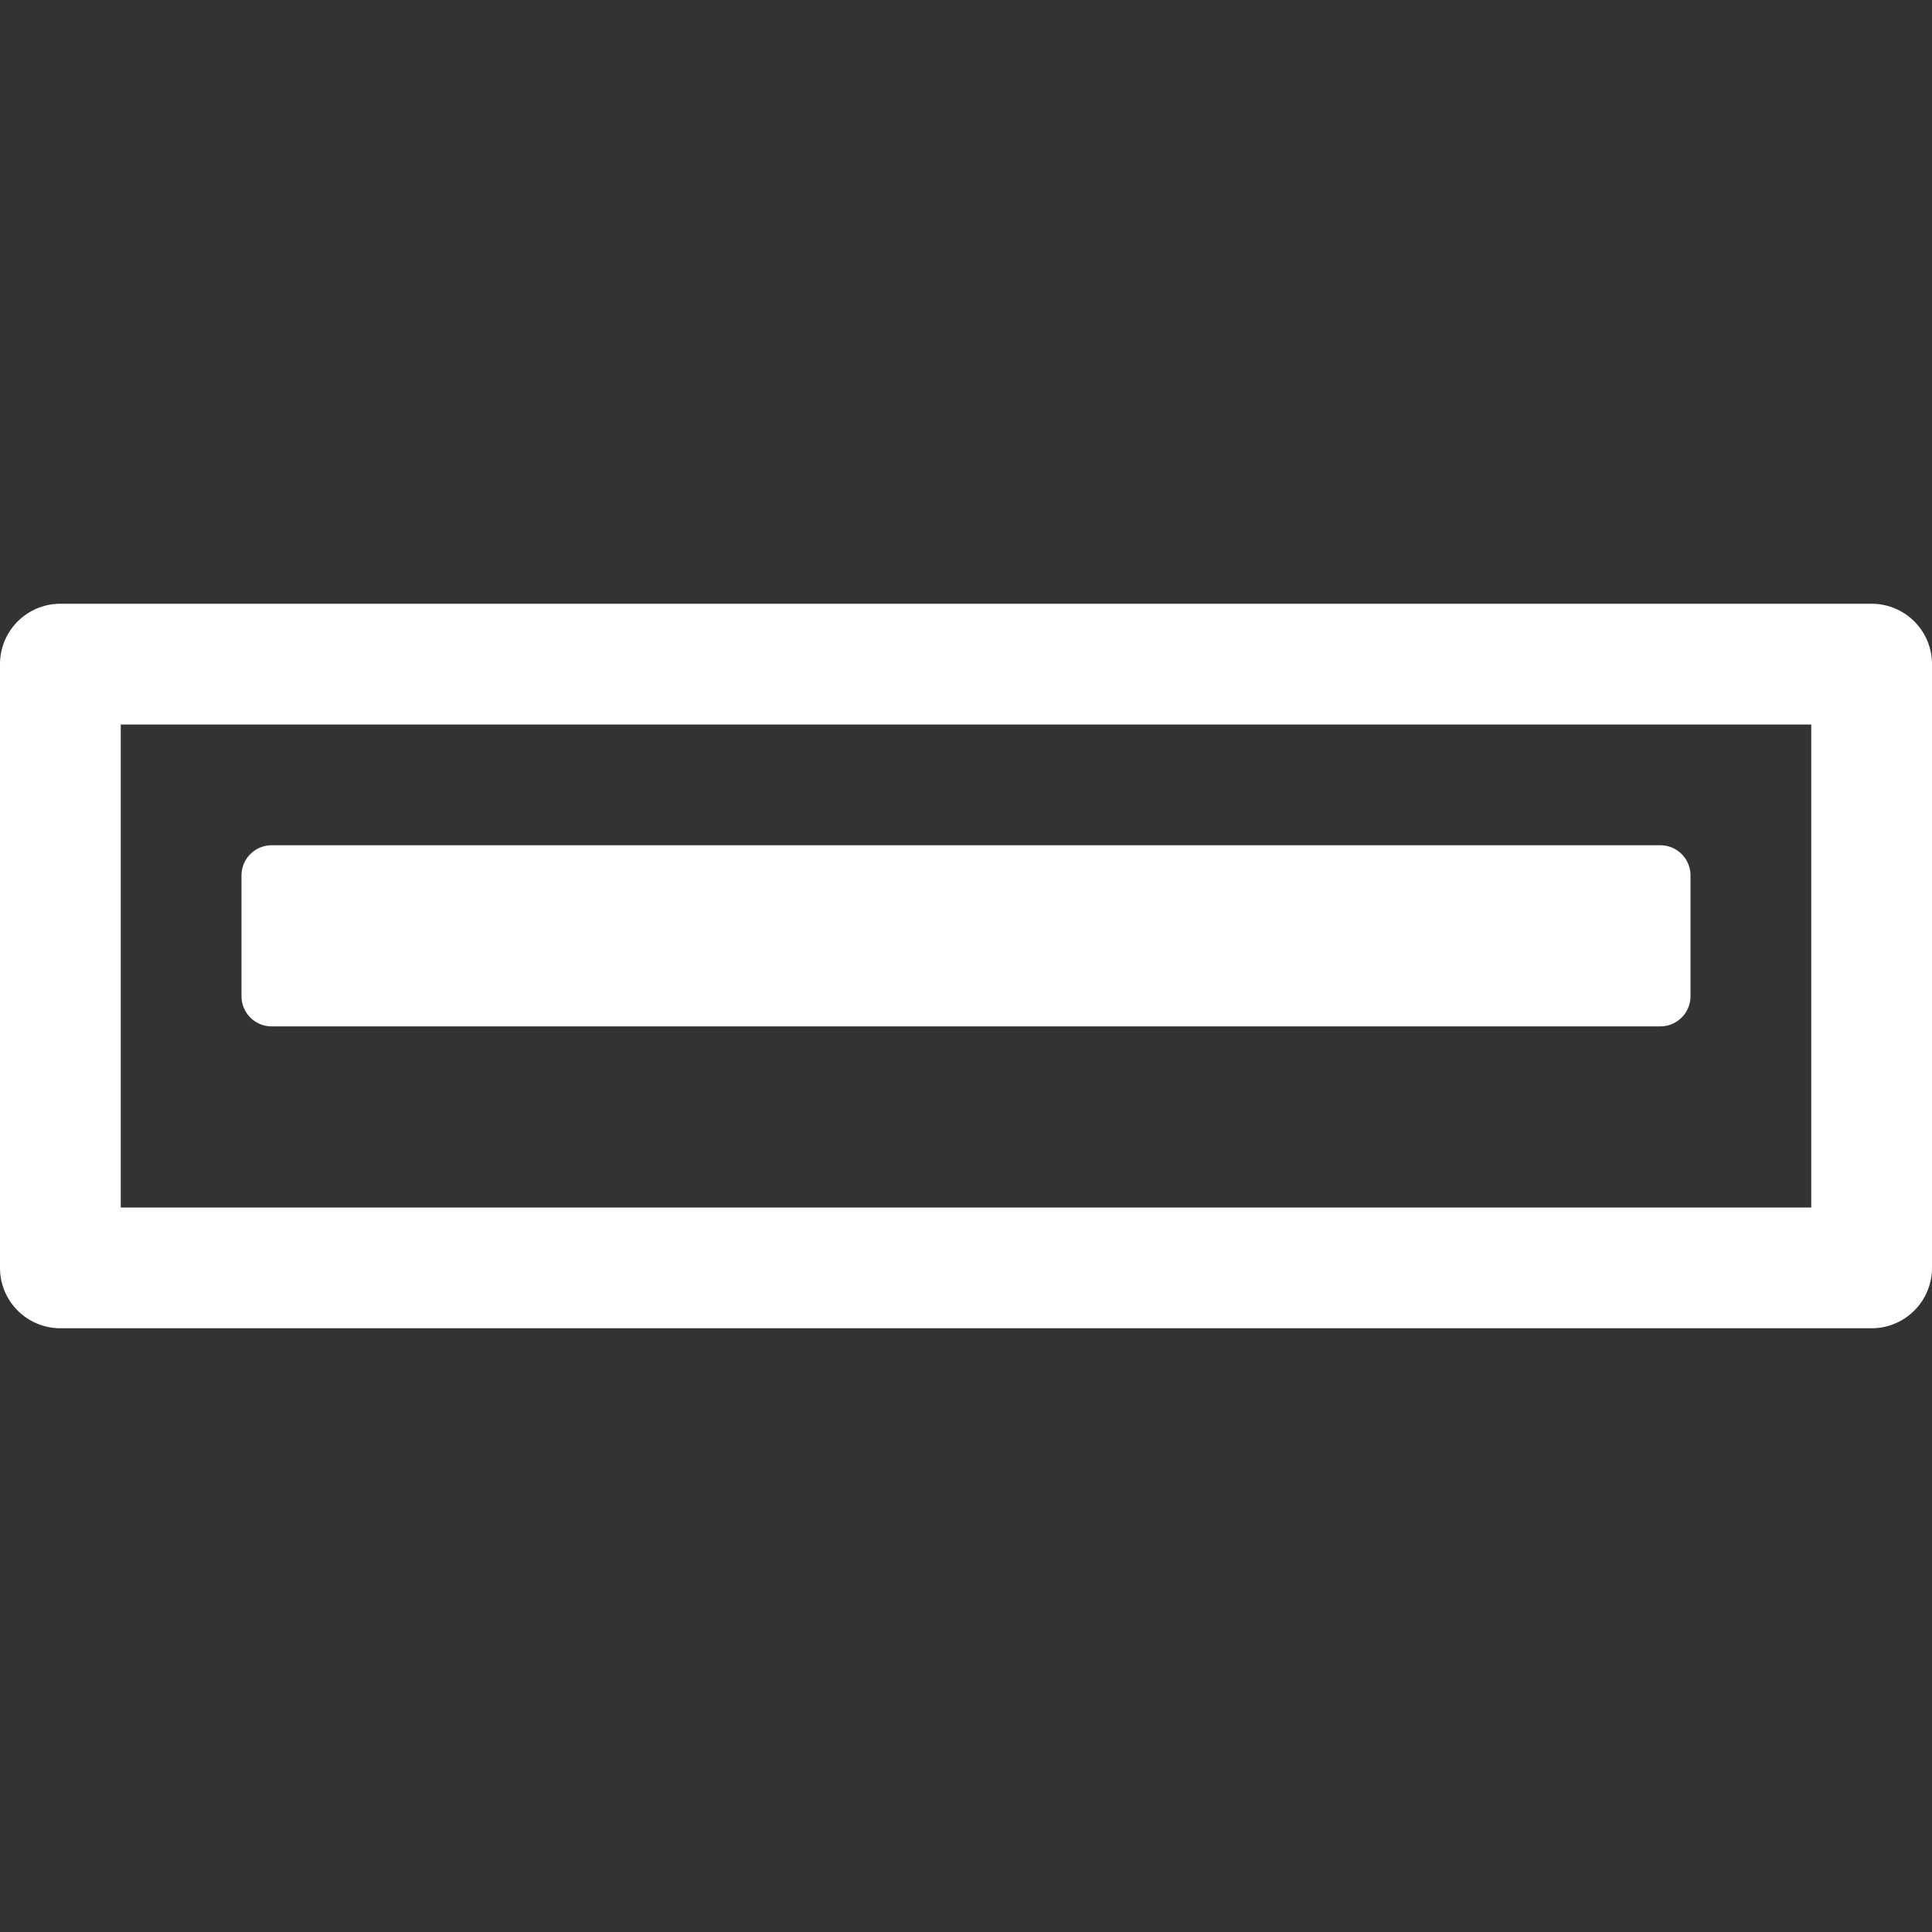 <svg xmlns="http://www.w3.org/2000/svg" width="24" height="24" fill="white" class="bi bi-usb" viewBox="0 0 16 16">
  <rect x="0" y="0" width="16" height="16" fill="#333333" stroke="none"/>
  <path d="M2.25 7a.25.25 0 0 0-.25.25v1c0 .138.112.25.25.25h11.5a.25.25 0 0 0 .25-.25v-1a.25.25 0 0 0-.25-.25z"/>
  <path d="M0 5.5A.5.5 0 0 1 .5 5h15a.5.5 0 0 1 .5.5v5a.5.5 0 0 1-.5.5H.5a.5.5 0 0 1-.5-.5zM1 10h14V6H1z"/>
</svg>